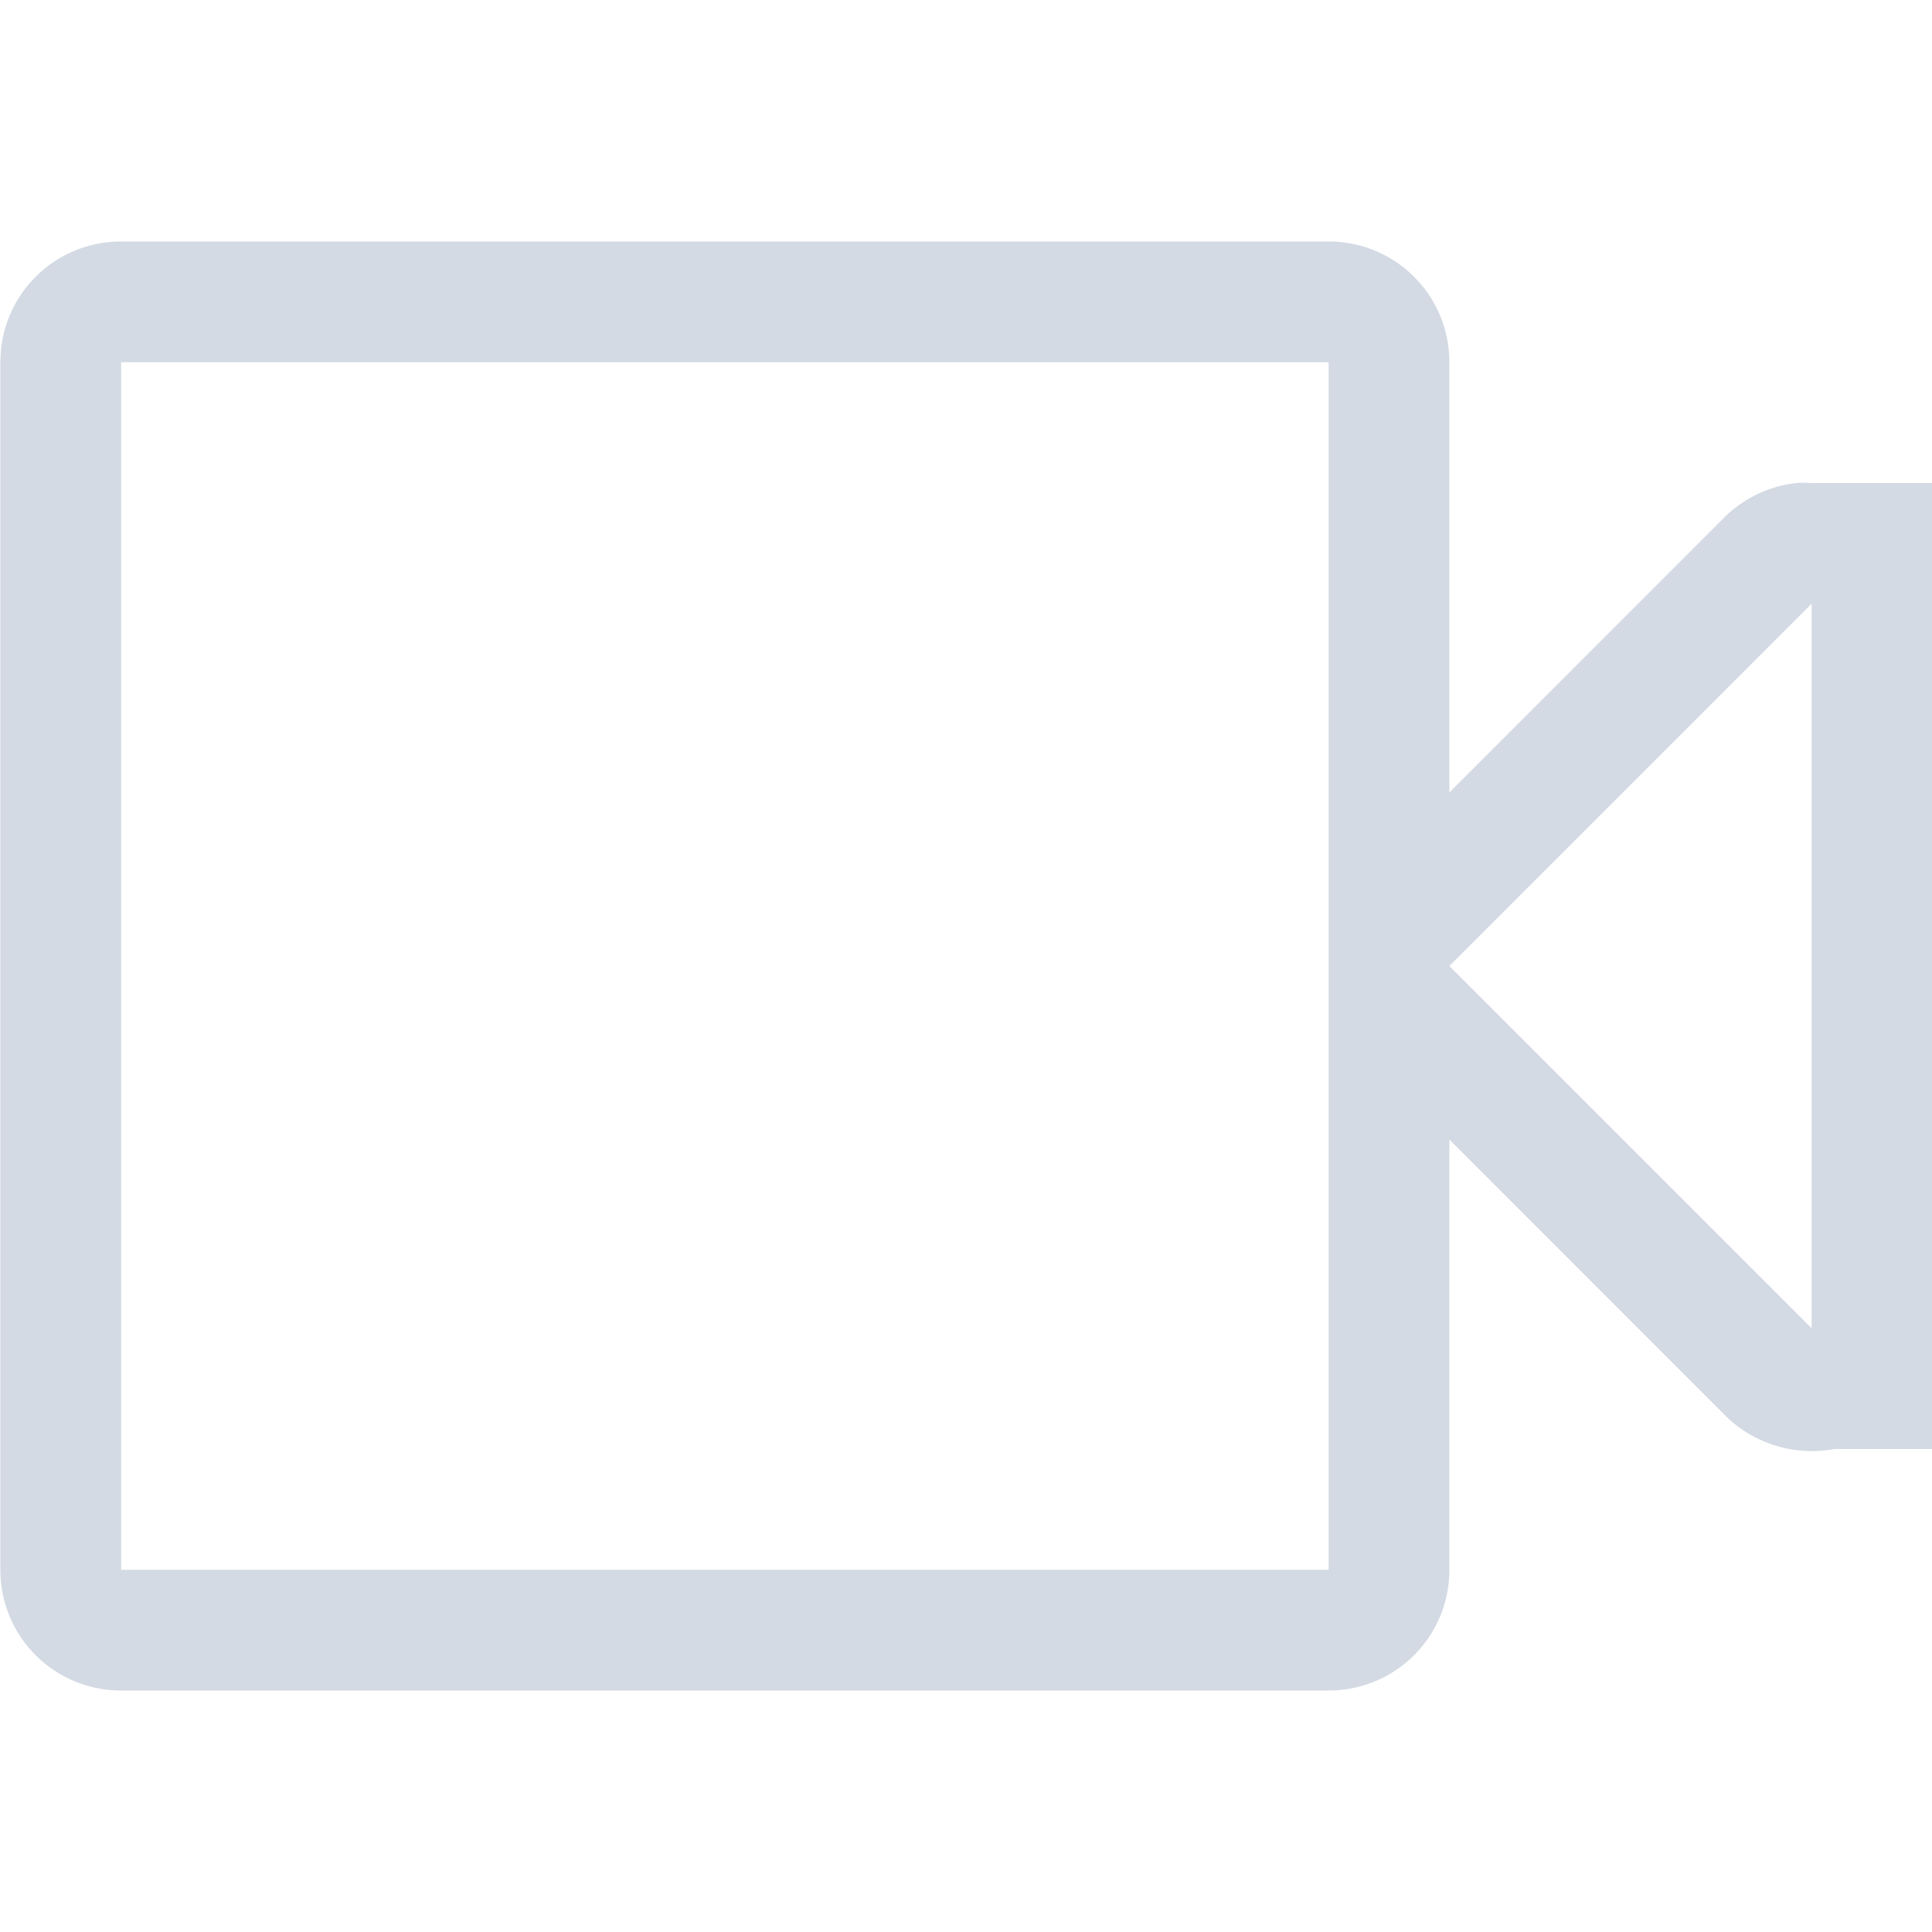 <svg width="16" height="16" version="1.1" xmlns="http://www.w3.org/2000/svg">
 <defs>
  <style id="current-color-scheme" type="text/css">
   .ColorScheme-Text { color:#d3dae3; } .ColorScheme-Highlight { color:#5294e2; }
  </style>
 </defs>
<path style="fill:currentColor" class="ColorScheme-Text" d="M1.003 2c-.554 0-1 .446-1 1v10c0 .554.446 1 1 1h10c.554 0 1-.446 1-1V9.437l2.281 2.282c.231.235.583.344.906.281h.813v-.813a1.019 1.019 0 0 0 0-.156V5a1.464 1.464 0 0 0 0-.094V4h-1a.87.87 0 0 0-.125 0 1.01 1.01 0 0 0-.594.281l-2.281 2.282V3c0-.554-.446-1-1-1h-10zm0 1h10v10h-10V3zm14 2v6l-3-3 3-3z"/>
</svg>
